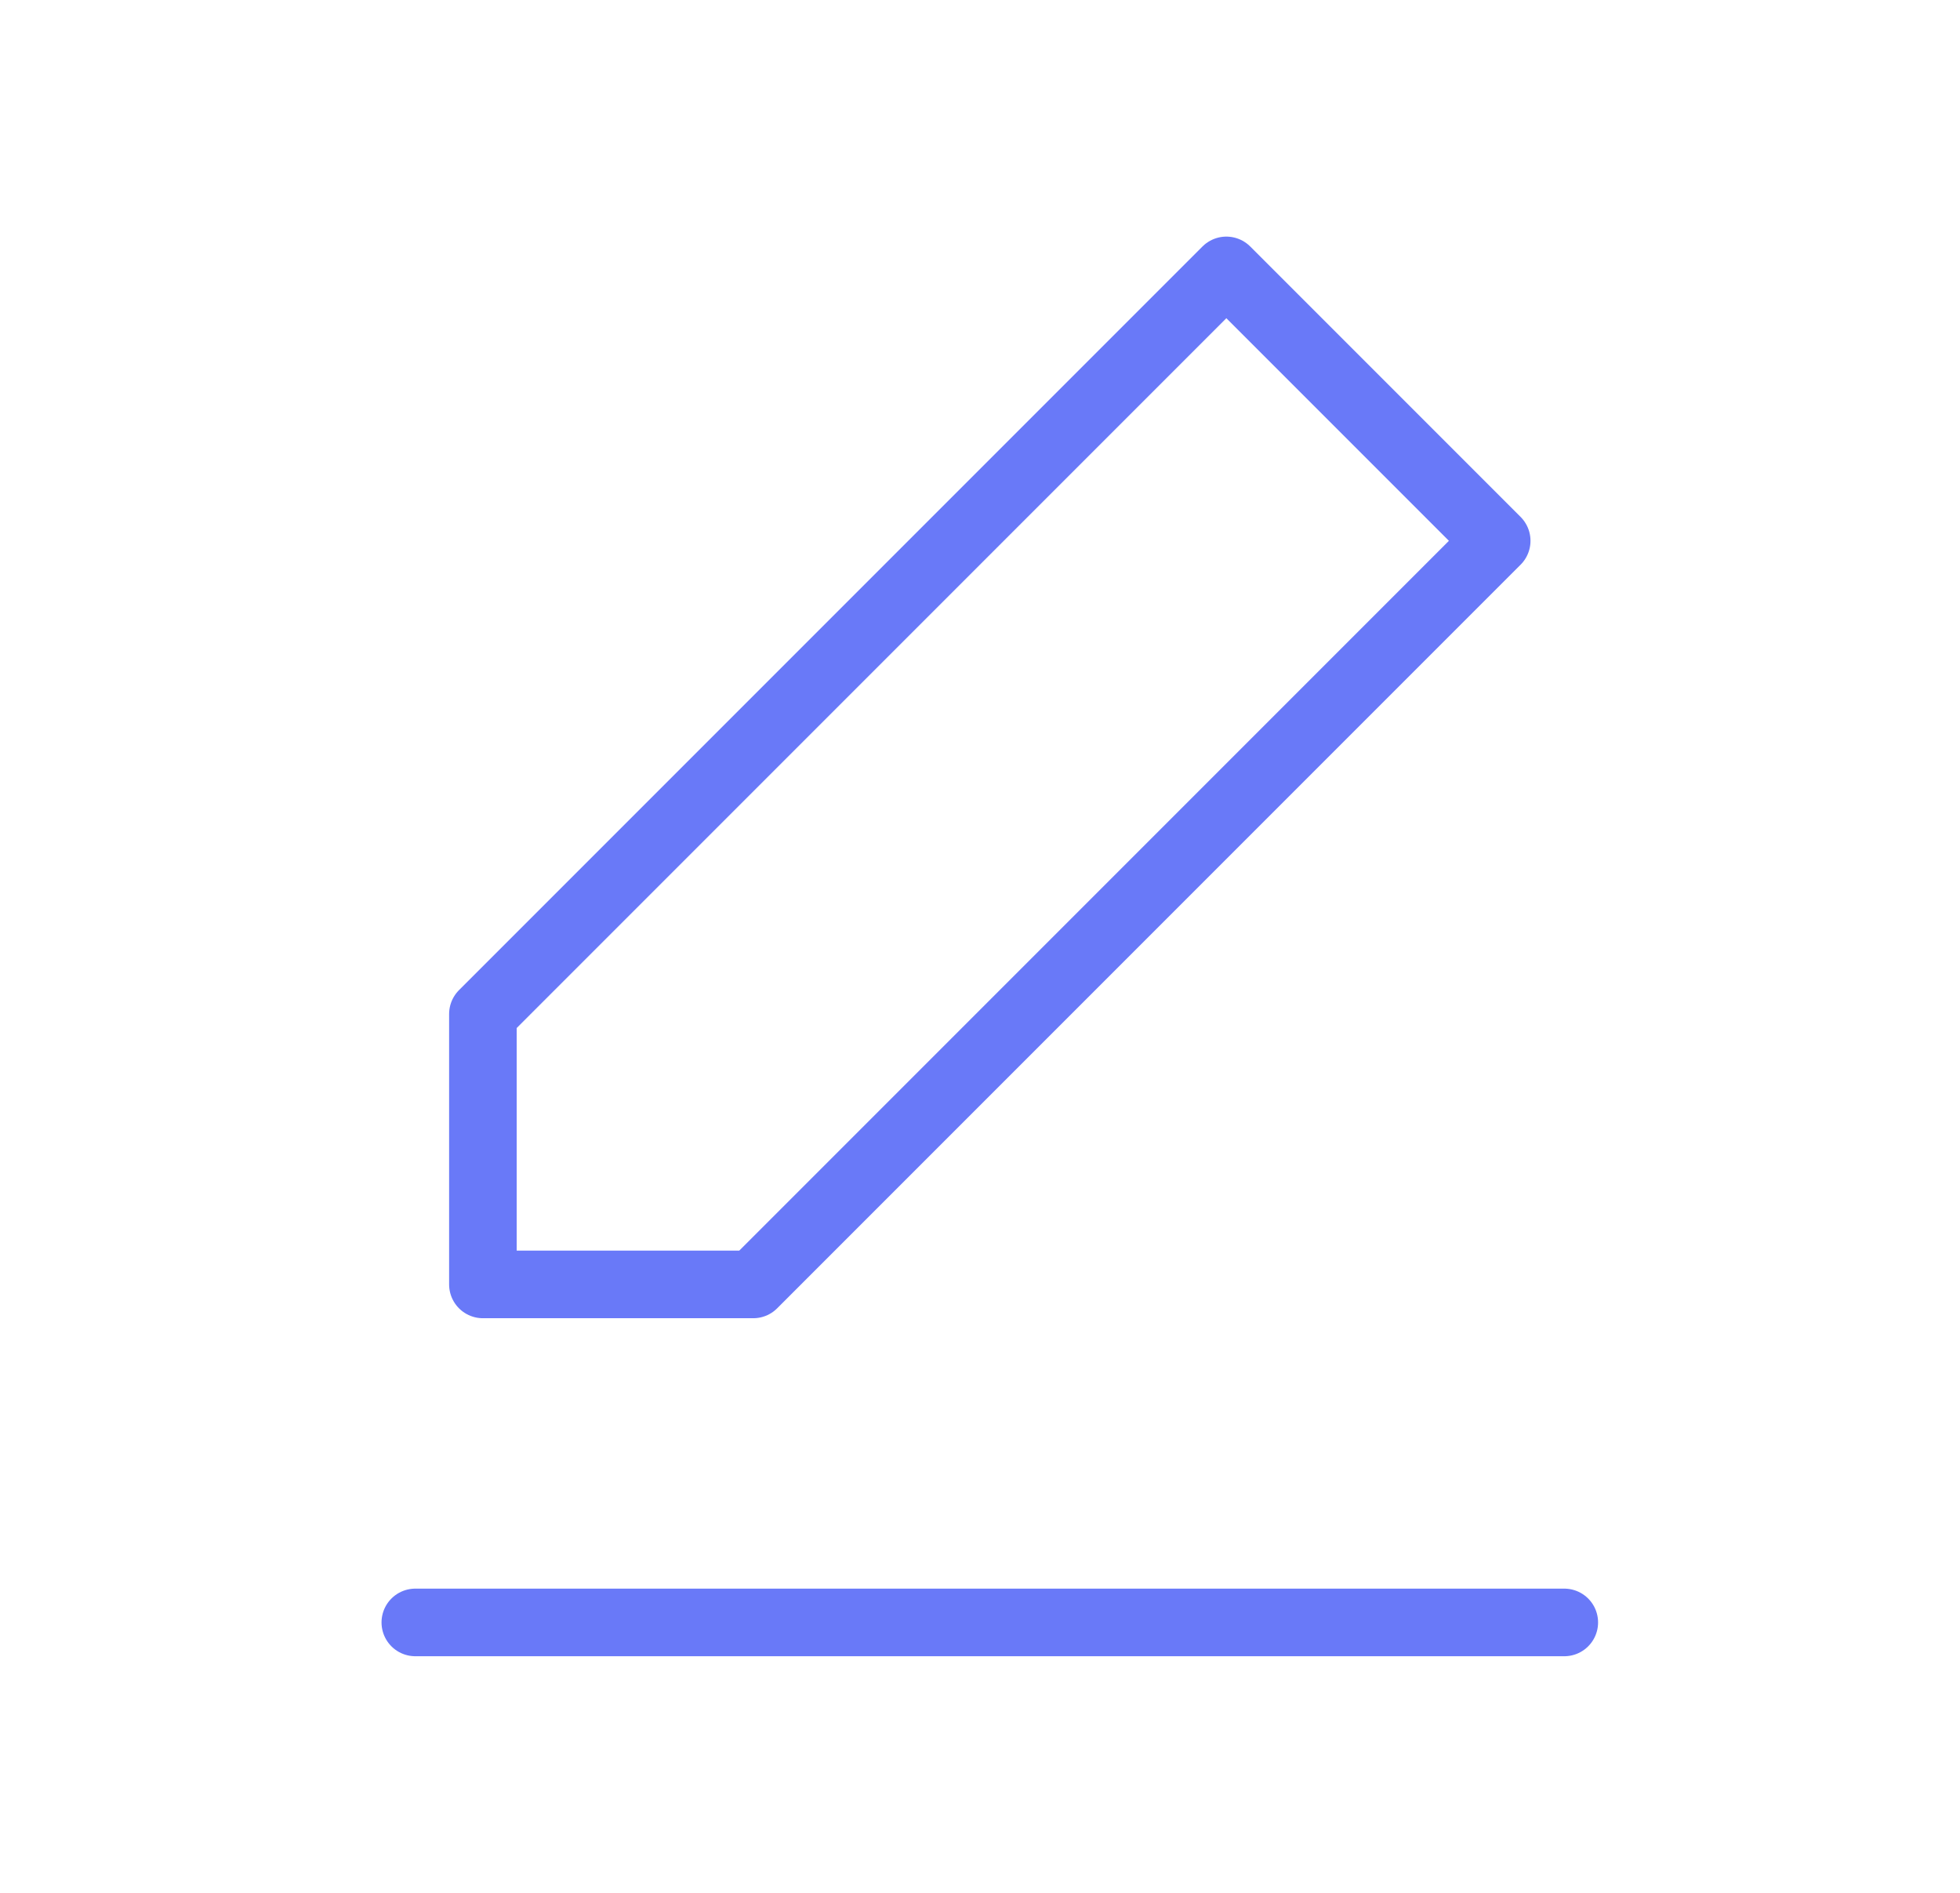 <svg width="29" height="28" viewBox="0 0 29 28" fill="none" xmlns="http://www.w3.org/2000/svg">
<path d="M6.145 24H23.145M18.145 4L22.145 8L11.145 19H7.145V15L18.145 4Z" stroke="#6979F8" stroke-linecap="round" stroke-linejoin="round"/>
</svg>
